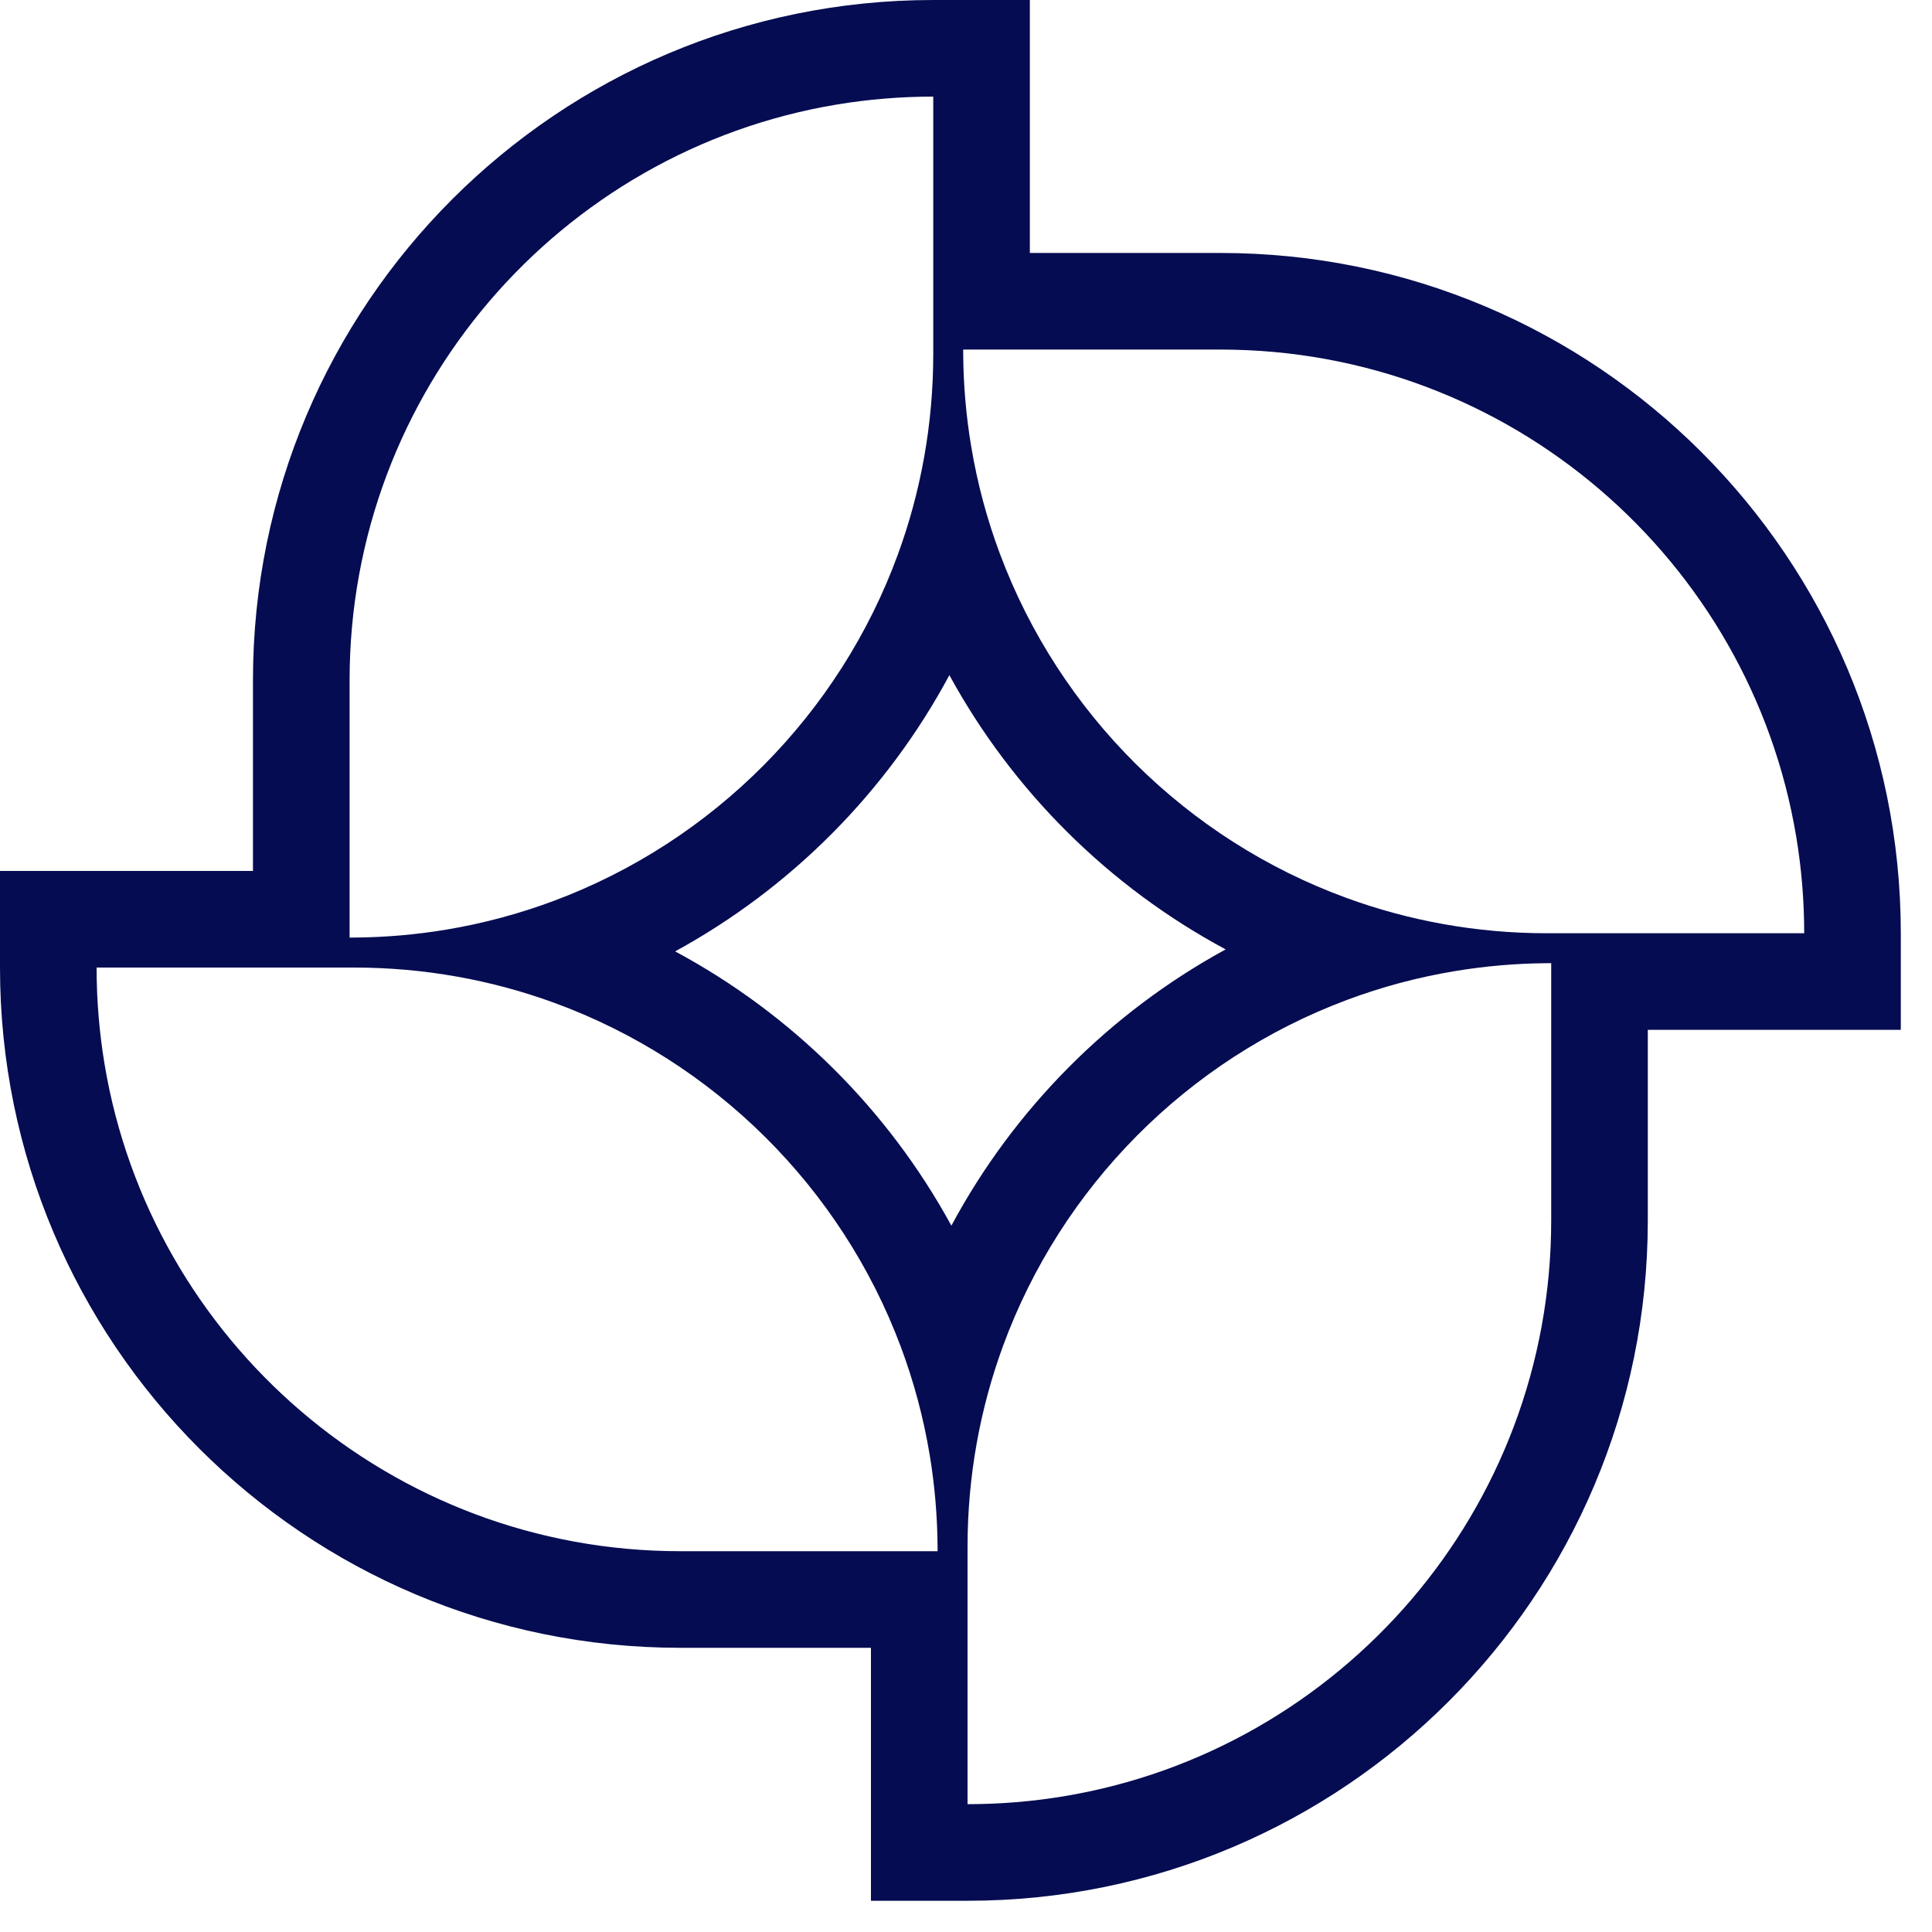 <svg width="60" height="60" viewBox="0 0 60 60" fill="none" xmlns="http://www.w3.org/2000/svg">
<path fill-rule="evenodd" clip-rule="evenodd" d="M7.856 27.048L0 27.048V30.048C-4.76837e-07 41.715 9.459 51.174 21.126 51.174H27.048V59.03H30.048C41.716 59.03 51.174 49.572 51.174 37.904V31.983H59.031V28.983C59.031 17.315 49.572 7.856 37.904 7.856H31.983V0L28.983 2.38419e-07C17.315 7.15256e-07 7.856 9.459 7.856 21.126L7.856 27.048ZM10.857 29.118C10.858 29.118 10.861 29.118 10.863 29.118C10.906 29.118 10.949 29.118 10.992 29.117C11.967 29.11 12.924 29.026 13.857 28.871C15.013 28.678 16.132 28.376 17.203 27.976C22.15 26.127 26.072 22.178 27.886 17.215C28.596 15.274 28.983 13.178 28.983 10.992V3C27.961 3 26.959 3.085 25.983 3.247C17.399 4.677 10.857 12.137 10.857 21.126L10.857 29.118ZM29.484 20.967C27.541 24.588 24.572 27.577 20.967 29.546C24.588 31.49 27.578 34.458 29.546 38.064C31.49 34.442 34.458 31.453 38.064 29.484C34.442 27.541 31.453 24.572 29.484 20.967ZM41.816 27.886C43.756 28.595 45.852 28.983 48.039 28.983H56.031C56.031 27.96 55.946 26.958 55.783 25.983C54.354 17.399 46.893 10.856 37.904 10.856H29.913C29.913 10.902 29.913 10.947 29.913 10.992C29.92 11.967 30.004 12.924 30.16 13.856C30.352 15.013 30.654 16.132 31.055 17.203C32.904 22.15 36.852 26.072 41.816 27.886ZM41.827 31.055C36.881 32.904 32.959 36.852 31.144 41.816C30.435 43.756 30.048 45.852 30.048 48.038V56.03C31.07 56.03 32.072 55.946 33.048 55.783C41.631 54.354 48.174 46.893 48.174 37.904V29.912C48.129 29.912 48.084 29.913 48.039 29.913C47.064 29.92 46.107 30.004 45.174 30.16C44.018 30.352 42.898 30.654 41.827 31.055ZM27.976 41.827C26.127 36.881 22.178 32.959 17.215 31.144C15.274 30.435 13.178 30.048 10.992 30.048L3 30.048C3 31.07 3.085 32.072 3.247 33.048C4.677 41.631 12.137 48.174 21.126 48.174H29.118C29.118 48.129 29.118 48.084 29.117 48.038C29.11 47.063 29.026 46.107 28.871 45.174C28.678 44.018 28.376 42.898 27.976 41.827Z" fill="#050C51"/>
</svg>
